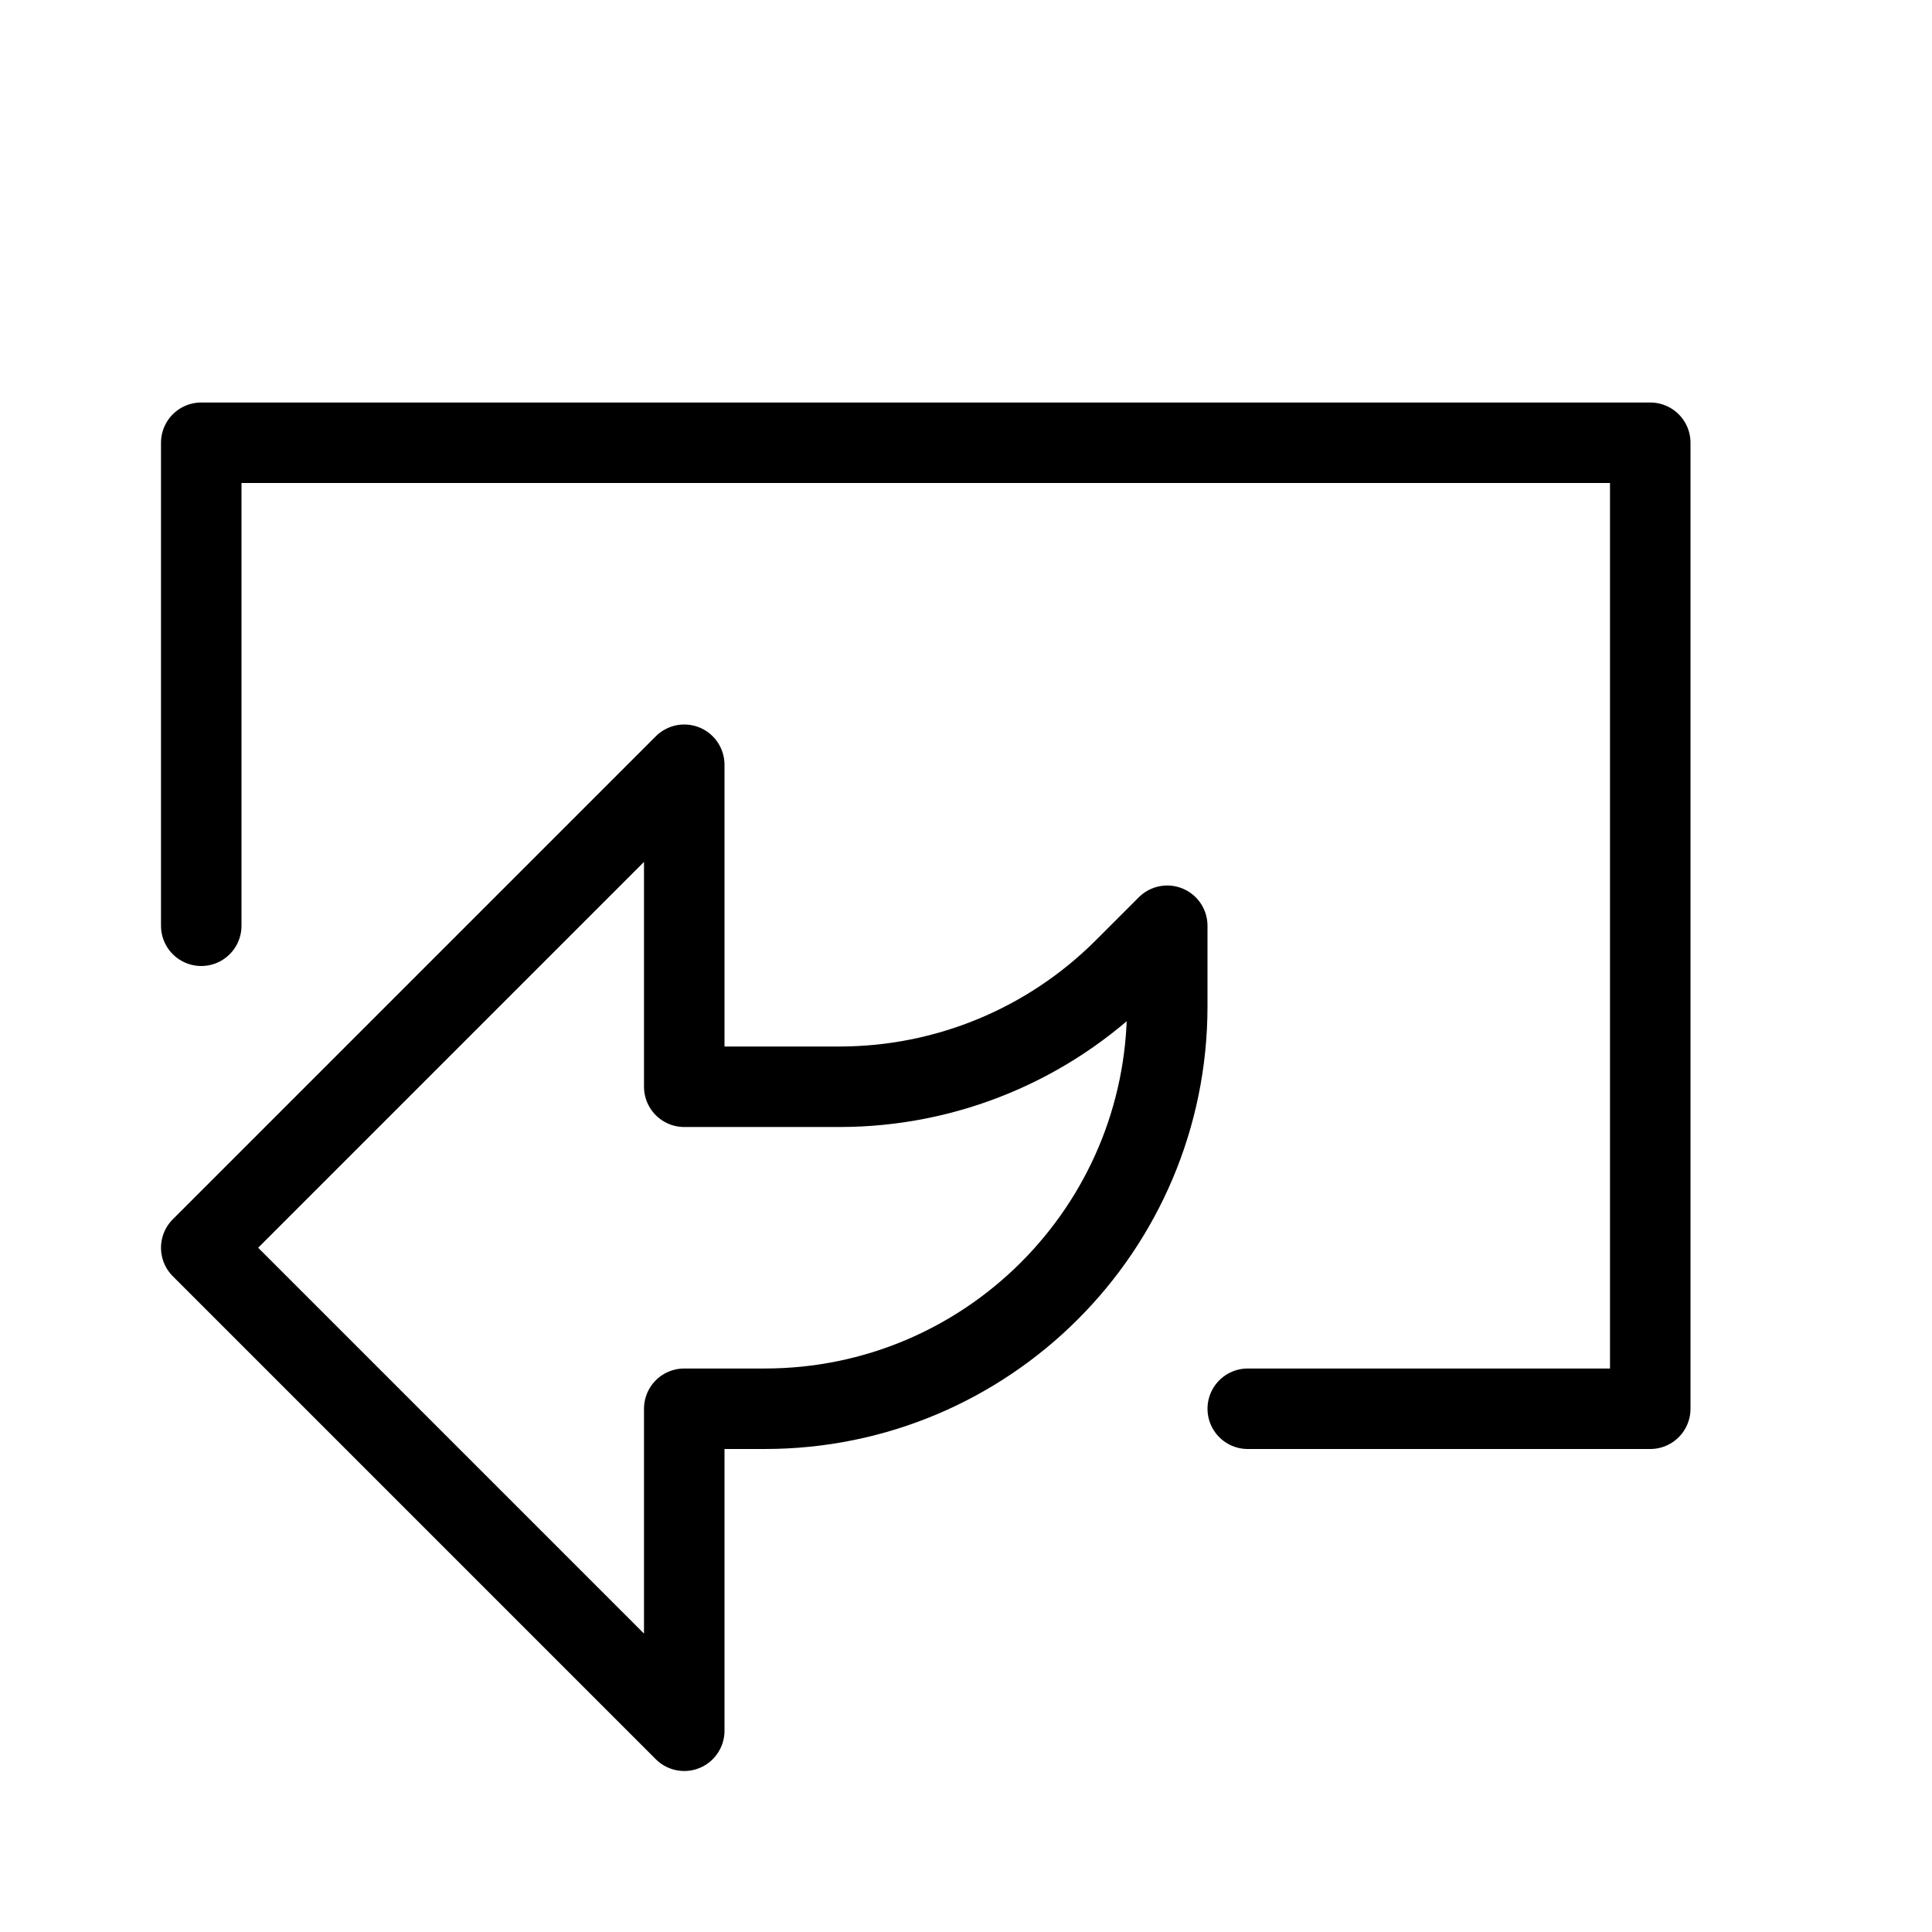 <svg height="24" viewBox="0 0 24 24" width="24" xmlns="http://www.w3.org/2000/svg"><path d="m15.5 17.5h5v-12h-18v6m0 4 6 6v-4h1c2.762 0 5-2.238 5-5v-1l-.535.535c-.939.939-2.21 1.465-3.536 1.465h-1.929v-4z" fill="none" stroke="#000" stroke-linecap="round" stroke-linejoin="round"/></svg>